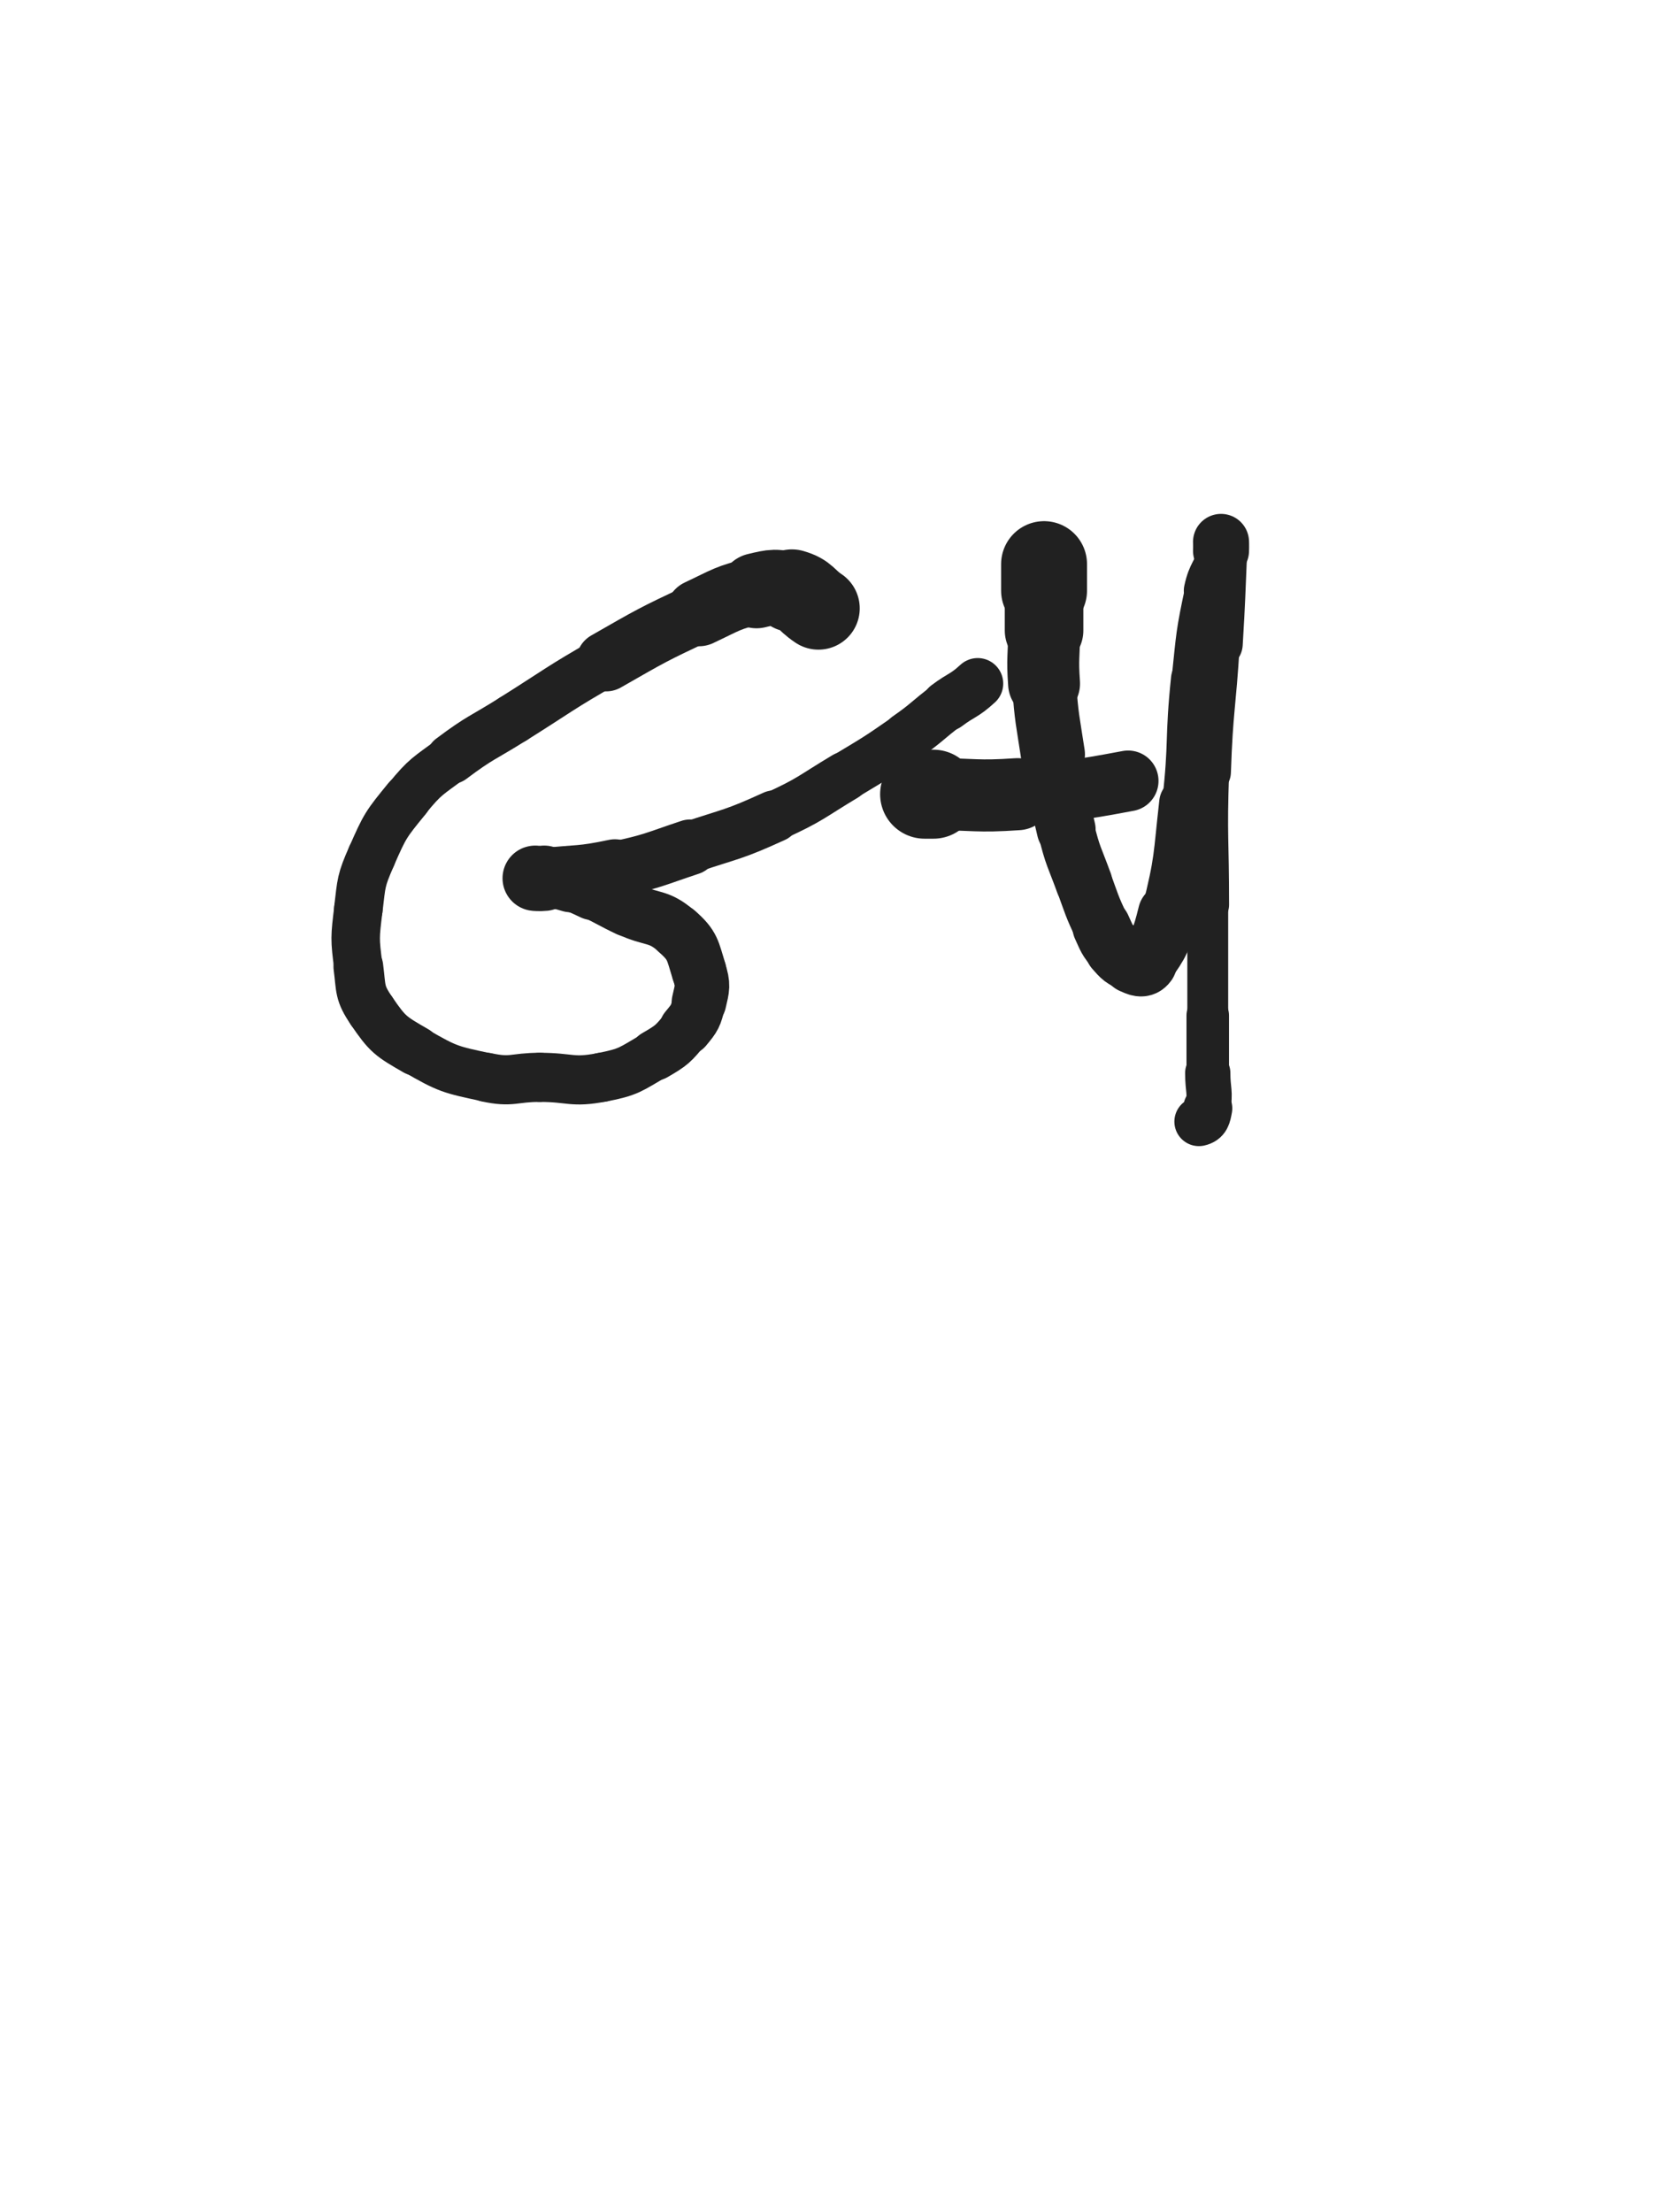 <svg xmlns="http://www.w3.org/2000/svg" xmlns:xlink="http://www.w3.org/1999/xlink" viewBox="0 0 375 500"><path d="M 185.000,137.500 C 182.000,135.500 182.318,134.448 179.000,133.500" stroke-width="18.666" stroke="rgb(33,33,33)" fill="none" stroke-linecap="round"></path><path d="M 179.000,133.500 C 175.318,132.448 174.831,132.588 171.000,133.500" stroke-width="17.003" stroke="rgb(33,33,33)" fill="none" stroke-linecap="round"></path><path d="M 171.000,133.500 C 164.331,135.088 164.292,135.539 158.000,138.500" stroke-width="15.129" stroke="rgb(33,33,33)" fill="none" stroke-linecap="round"></path><path d="M 158.000,138.500 C 147.292,143.539 147.285,143.623 137.000,149.500" stroke-width="13.531" stroke="rgb(33,33,33)" fill="none" stroke-linecap="round"></path><path d="M 137.000,149.500 C 126.285,155.623 126.455,155.928 116.000,162.500" stroke-width="11.394" stroke="rgb(33,33,33)" fill="none" stroke-linecap="round"></path><path d="M 116.000,162.500 C 108.955,166.928 108.636,166.523 102.000,171.500" stroke-width="11.375" stroke="rgb(33,33,33)" fill="none" stroke-linecap="round"></path><path d="M 102.000,171.500 C 96.636,175.523 96.216,175.347 92.000,180.500" stroke-width="10.836" stroke="rgb(33,33,33)" fill="none" stroke-linecap="round"></path><path d="M 92.000,180.500 C 87.216,186.347 87.038,186.595 84.000,193.500" stroke-width="10.960" stroke="rgb(33,33,33)" fill="none" stroke-linecap="round"></path><path d="M 84.000,193.500 C 81.538,199.095 81.731,199.405 81.000,205.500" stroke-width="10.987" stroke="rgb(33,33,33)" fill="none" stroke-linecap="round"></path><path d="M 81.000,205.500 C 80.231,211.905 80.168,212.122 81.000,218.500" stroke-width="10.959" stroke="rgb(33,33,33)" fill="none" stroke-linecap="round"></path><path d="M 81.000,218.500 C 81.668,223.622 81.160,224.349 84.000,228.500" stroke-width="11.243" stroke="rgb(33,33,33)" fill="none" stroke-linecap="round"></path><path d="M 84.000,228.500 C 87.660,233.849 88.273,234.196 94.000,237.500" stroke-width="11.255" stroke="rgb(33,33,33)" fill="none" stroke-linecap="round"></path><path d="M 94.000,237.500 C 101.273,241.696 101.776,241.738 110.000,243.500" stroke-width="11.003" stroke="rgb(33,33,33)" fill="none" stroke-linecap="round"></path><path d="M 110.000,243.500 C 115.776,244.738 116.000,243.500 122.000,243.500" stroke-width="11.112" stroke="rgb(33,33,33)" fill="none" stroke-linecap="round"></path><path d="M 122.000,243.500 C 129.000,243.500 129.259,244.796 136.000,243.500" stroke-width="11.111" stroke="rgb(33,33,33)" fill="none" stroke-linecap="round"></path><path d="M 136.000,243.500 C 142.259,242.296 142.442,241.718 148.000,238.500" stroke-width="11.123" stroke="rgb(33,33,33)" fill="none" stroke-linecap="round"></path><path d="M 148.000,238.500 C 151.942,236.218 152.106,235.973 155.000,232.500" stroke-width="11.474" stroke="rgb(33,33,33)" fill="none" stroke-linecap="round"></path><path d="M 155.000,232.500 C 157.106,229.973 157.266,229.681 158.000,226.500" stroke-width="11.976" stroke="rgb(33,33,33)" fill="none" stroke-linecap="round"></path><path d="M 158.000,226.500 C 158.766,223.181 159.012,222.738 158.000,219.500" stroke-width="12.346" stroke="rgb(33,33,33)" fill="none" stroke-linecap="round"></path><path d="M 158.000,219.500 C 156.512,214.738 156.681,213.720 153.000,210.500" stroke-width="12.399" stroke="rgb(33,33,33)" fill="none" stroke-linecap="round"></path><path d="M 153.000,210.500 C 148.681,206.720 147.459,208.086 142.000,205.500" stroke-width="12.282" stroke="rgb(33,33,33)" fill="none" stroke-linecap="round"></path><path d="M 142.000,205.500 C 137.959,203.586 138.057,203.373 134.000,201.500" stroke-width="12.417" stroke="rgb(33,33,33)" fill="none" stroke-linecap="round"></path><path d="M 134.000,201.500 C 131.557,200.373 131.568,200.270 129.000,199.500" stroke-width="12.915" stroke="rgb(33,33,33)" fill="none" stroke-linecap="round"></path><path d="M 129.000,199.500 C 126.568,198.770 126.518,198.815 124.000,198.500" stroke-width="13.372" stroke="rgb(33,33,33)" fill="none" stroke-linecap="round"></path><path d="M 124.000,198.500 C 122.518,198.315 121.300,198.500 121.000,198.500" stroke-width="13.975" stroke="rgb(33,33,33)" fill="none" stroke-linecap="round"></path><path d="M 121.000,198.500 C 120.800,198.500 122.007,198.610 123.000,198.500" stroke-width="14.771" stroke="rgb(33,33,33)" fill="none" stroke-linecap="round"></path><path d="M 123.000,198.500 C 131.007,197.610 131.139,198.167 139.000,196.500" stroke-width="13.623" stroke="rgb(33,33,33)" fill="none" stroke-linecap="round"></path><path d="M 139.000,196.500 C 147.639,194.667 147.599,194.300 156.000,191.500" stroke-width="12.572" stroke="rgb(33,33,33)" fill="none" stroke-linecap="round"></path><path d="M 156.000,191.500 C 165.599,188.300 165.821,188.696 175.000,184.500" stroke-width="11.727" stroke="rgb(33,33,33)" fill="none" stroke-linecap="round"></path><path d="M 175.000,184.500 C 183.321,180.696 183.133,180.220 191.000,175.500" stroke-width="11.182" stroke="rgb(33,33,33)" fill="none" stroke-linecap="round"></path><path d="M 191.000,175.500 C 198.133,171.220 198.175,171.248 205.000,166.500" stroke-width="10.979" stroke="rgb(33,33,33)" fill="none" stroke-linecap="round"></path><path d="M 205.000,166.500 C 209.675,163.248 209.440,162.920 214.000,159.500" stroke-width="11.189" stroke="rgb(33,33,33)" fill="none" stroke-linecap="round"></path><path d="M 214.000,159.500 C 217.440,156.920 217.855,157.383 221.000,154.500" stroke-width="11.536" stroke="rgb(33,33,33)" fill="none" stroke-linecap="round"></path><path d="M 236.000,127.500 C 236.000,130.500 236.000,130.500 236.000,133.500" stroke-width="19.418" stroke="rgb(33,33,33)" fill="none" stroke-linecap="round"></path><path d="M 236.000,133.500 C 236.000,138.000 236.000,138.000 236.000,142.500" stroke-width="17.761" stroke="rgb(33,33,33)" fill="none" stroke-linecap="round"></path><path d="M 236.000,142.500 C 236.000,148.500 235.573,148.527 236.000,154.500" stroke-width="16.259" stroke="rgb(33,33,33)" fill="none" stroke-linecap="round"></path><path d="M 236.000,154.500 C 236.573,162.527 236.793,162.531 238.000,170.500" stroke-width="14.486" stroke="rgb(33,33,33)" fill="none" stroke-linecap="round"></path><path d="M 238.000,170.500 C 239.293,179.031 238.980,179.132 241.000,187.500" stroke-width="13.310" stroke="rgb(33,33,33)" fill="none" stroke-linecap="round"></path><path d="M 241.000,187.500 C 242.480,193.632 242.840,193.559 245.000,199.500" stroke-width="12.855" stroke="rgb(33,33,33)" fill="none" stroke-linecap="round"></path><path d="M 245.000,199.500 C 246.840,204.559 246.729,204.634 249.000,209.500" stroke-width="12.761" stroke="rgb(33,33,33)" fill="none" stroke-linecap="round"></path><path d="M 249.000,209.500 C 250.229,212.134 250.116,212.347 252.000,214.500" stroke-width="13.165" stroke="rgb(33,33,33)" fill="none" stroke-linecap="round"></path><path d="M 252.000,214.500 C 253.616,216.347 253.813,216.563 256.000,217.500" stroke-width="13.563" stroke="rgb(33,33,33)" fill="none" stroke-linecap="round"></path><path d="M 256.000,217.500 C 257.313,218.063 258.204,218.594 259.000,217.500" stroke-width="14.164" stroke="rgb(33,33,33)" fill="none" stroke-linecap="round"></path><path d="M 259.000,217.500 C 262.204,213.094 262.546,212.315 264.000,206.500" stroke-width="13.547" stroke="rgb(33,33,33)" fill="none" stroke-linecap="round"></path><path d="M 264.000,206.500 C 267.046,194.315 266.577,194.067 268.000,181.500" stroke-width="11.956" stroke="rgb(33,33,33)" fill="none" stroke-linecap="round"></path><path d="M 268.000,181.500 C 269.577,167.567 268.547,167.450 270.000,153.500" stroke-width="10.625" stroke="rgb(33,33,33)" fill="none" stroke-linecap="round"></path><path d="M 270.000,153.500 C 271.047,143.450 270.891,143.342 273.000,133.500" stroke-width="10.318" stroke="rgb(33,33,33)" fill="none" stroke-linecap="round"></path><path d="M 273.000,133.500 C 273.891,129.342 274.890,129.571 276.000,125.500" stroke-width="10.825" stroke="rgb(33,33,33)" fill="none" stroke-linecap="round"></path><path d="M 276.000,125.500 C 276.390,124.071 276.000,122.800 276.000,122.500" stroke-width="11.678" stroke="rgb(33,33,33)" fill="none" stroke-linecap="round"></path><path d="M 276.000,122.500 C 276.000,122.300 276.043,123.501 276.000,124.500" stroke-width="12.662" stroke="rgb(33,33,33)" fill="none" stroke-linecap="round"></path><path d="M 276.000,124.500 C 275.543,135.001 275.630,135.008 275.000,145.500" stroke-width="11.821" stroke="rgb(33,33,33)" fill="none" stroke-linecap="round"></path><path d="M 275.000,145.500 C 274.130,160.008 273.492,159.983 273.000,174.500" stroke-width="10.472" stroke="rgb(33,33,33)" fill="none" stroke-linecap="round"></path><path d="M 273.000,174.500 C 272.492,189.483 273.000,189.500 273.000,204.500" stroke-width="9.643" stroke="rgb(33,33,33)" fill="none" stroke-linecap="round"></path><path d="M 273.000,204.500 C 273.000,217.000 273.000,217.000 273.000,229.500" stroke-width="9.236" stroke="rgb(33,33,33)" fill="none" stroke-linecap="round"></path><path d="M 273.000,229.500 C 273.000,236.000 273.000,236.000 273.000,242.500" stroke-width="9.611" stroke="rgb(33,33,33)" fill="none" stroke-linecap="round"></path><path d="M 273.000,242.500 C 273.000,246.500 273.689,246.709 273.000,250.500" stroke-width="10.229" stroke="rgb(33,33,33)" fill="none" stroke-linecap="round"></path><path d="M 273.000,250.500 C 272.689,252.209 272.520,253.162 271.000,253.500" stroke-width="11.089" stroke="rgb(33,33,33)" fill="none" stroke-linecap="round"></path><path d="M 209.000,179.500 C 210.000,179.500 210.000,179.500 211.000,179.500" stroke-width="20.114" stroke="rgb(33,33,33)" fill="none" stroke-linecap="round"></path><path d="M 211.000,179.500 C 220.500,179.500 220.539,180.145 230.000,179.500" stroke-width="16.292" stroke="rgb(33,33,33)" fill="none" stroke-linecap="round"></path><path d="M 230.000,179.500 C 242.539,178.645 242.654,178.815 255.000,176.500" stroke-width="13.737" stroke="rgb(33,33,33)" fill="none" stroke-linecap="round"></path></svg>